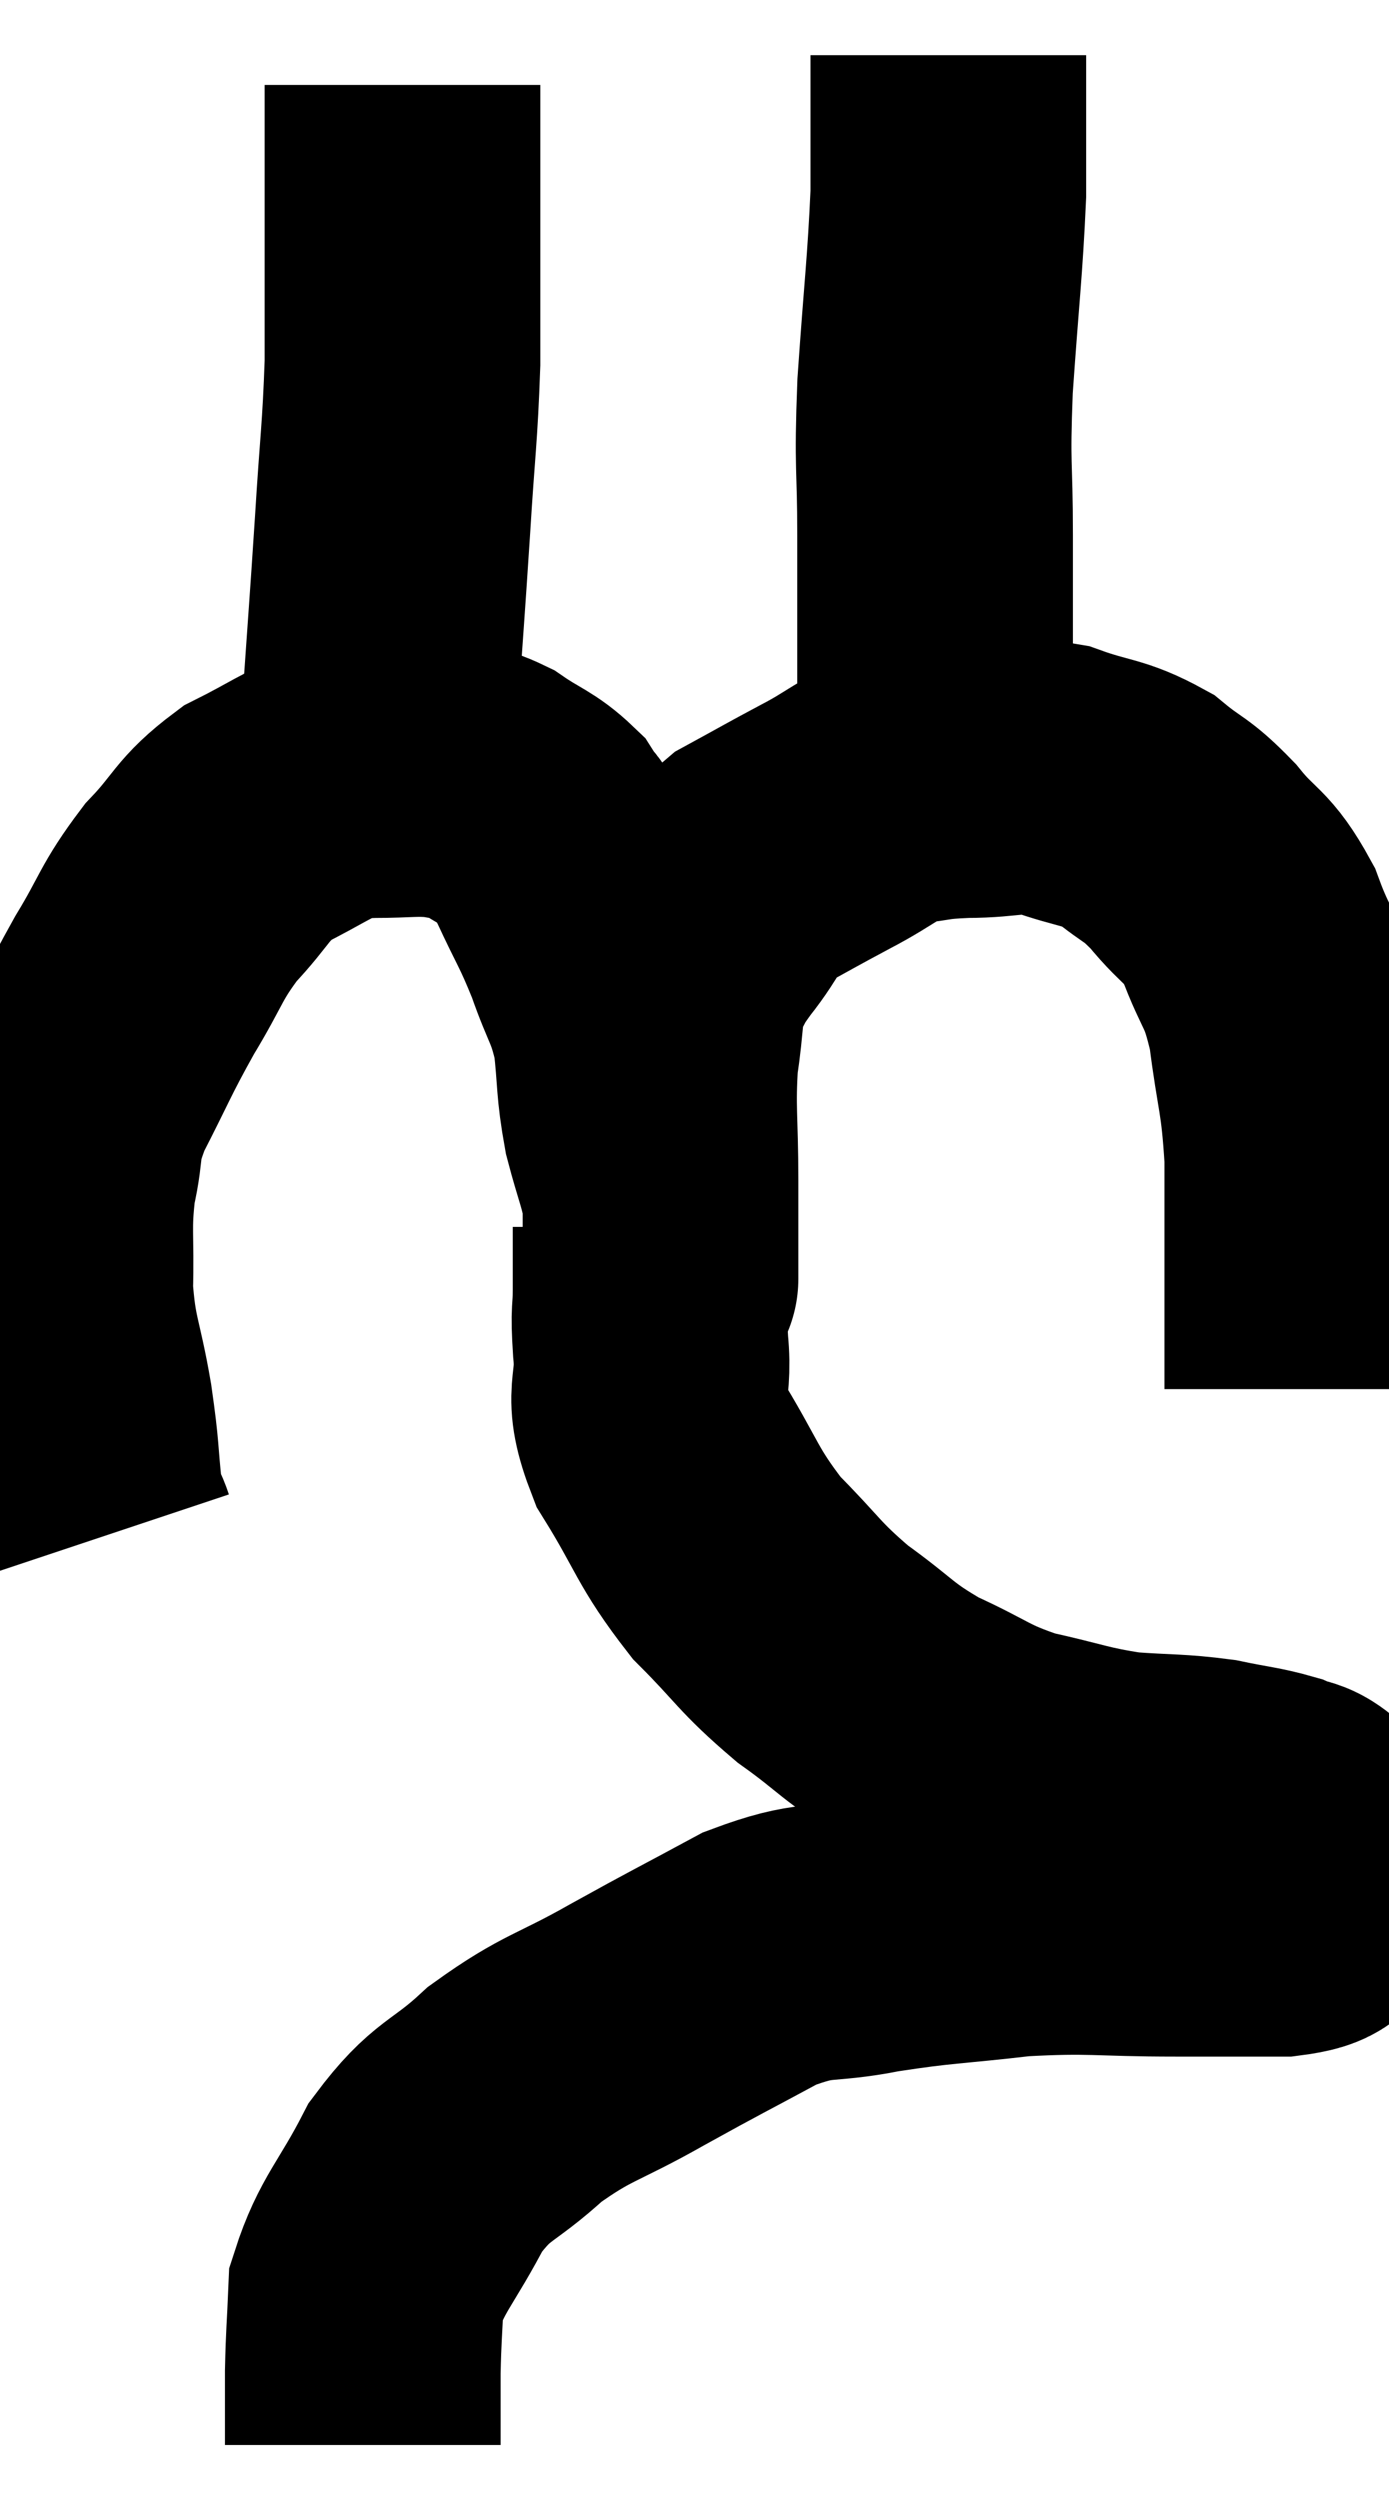 <svg xmlns="http://www.w3.org/2000/svg" viewBox="10.58 0.98 25.193 45.32" width="25.193" height="45.32"><path d="M 12.36 28.86 C 12.24 28.5, 12.225 28.74, 12.12 28.14 C 12.03 27.3, 12.075 27.405, 11.94 26.46 C 11.76 25.41, 11.655 25.38, 11.58 24.36 C 11.61 23.37, 11.535 23.265, 11.64 22.38 C 11.82 21.6, 11.655 21.705, 12 20.82 C 12.51 19.83, 12.51 19.755, 13.02 18.84 C 13.53 18, 13.485 17.895, 14.04 17.16 C 14.64 16.53, 14.58 16.395, 15.24 15.9 C 15.96 15.54, 16.155 15.375, 16.68 15.18 C 17.01 15.15, 16.86 15.135, 17.34 15.12 C 17.97 15.12, 18.09 15.075, 18.6 15.12 C 18.99 15.21, 18.945 15.09, 19.38 15.3 C 19.86 15.63, 19.995 15.63, 20.34 15.96 C 20.55 16.29, 20.475 16.065, 20.76 16.62 C 21.12 17.4, 21.165 17.4, 21.48 18.18 C 21.75 18.96, 21.84 18.945, 22.02 19.74 C 22.11 20.55, 22.065 20.61, 22.2 21.36 C 22.38 22.05, 22.47 22.2, 22.56 22.74 C 22.56 23.13, 22.56 23.175, 22.56 23.52 C 22.56 23.82, 22.56 23.97, 22.56 24.12 C 22.56 24.12, 22.56 24.12, 22.56 24.12 C 22.56 24.12, 22.56 24.21, 22.56 24.12 C 22.56 23.94, 22.56 24.195, 22.56 23.76 C 22.56 23.07, 22.56 23.28, 22.56 22.38 C 22.56 21.27, 22.5 21.09, 22.56 20.16 C 22.68 19.41, 22.62 19.23, 22.8 18.66 C 23.04 18.27, 22.92 18.375, 23.28 17.88 C 23.76 17.28, 23.67 17.16, 24.24 16.68 C 24.9 16.32, 24.885 16.32, 25.56 15.96 C 26.25 15.6, 26.31 15.45, 26.94 15.24 C 27.51 15.18, 27.39 15.15, 28.08 15.12 C 28.89 15.12, 28.92 14.985, 29.7 15.12 C 30.45 15.39, 30.57 15.315, 31.2 15.66 C 31.71 16.08, 31.71 15.975, 32.22 16.5 C 32.73 17.13, 32.82 16.995, 33.24 17.76 C 33.57 18.66, 33.66 18.51, 33.9 19.56 C 34.05 20.76, 34.125 20.73, 34.2 21.96 C 34.2 23.22, 34.2 23.535, 34.2 24.48 C 34.2 25.11, 34.2 25.35, 34.2 25.74 C 34.2 25.89, 34.2 25.935, 34.2 26.04 L 34.2 26.16" fill="none" stroke="black" stroke-width="5"></path><path d="M 27.72 15.42 C 27.63 15.12, 27.585 15.495, 27.54 14.82 C 27.54 13.77, 27.54 13.755, 27.54 12.72 C 27.54 11.7, 27.54 11.865, 27.54 10.68 C 27.54 9.33, 27.48 9.525, 27.54 7.98 C 27.66 6.24, 27.72 5.835, 27.78 4.5 C 27.78 3.57, 27.78 3.27, 27.78 2.64 C 27.78 2.31, 27.78 2.145, 27.78 1.98 C 27.78 1.98, 27.78 1.98, 27.78 1.98 L 27.78 1.98" fill="none" stroke="black" stroke-width="5"></path><path d="M 17.46 13.98 C 17.58 12.24, 17.595 12.105, 17.7 10.5 C 17.79 9.03, 17.835 8.85, 17.88 7.56 C 17.88 6.45, 17.88 6.33, 17.88 5.34 C 17.88 4.47, 17.88 4.275, 17.88 3.6 C 17.88 3.12, 17.88 2.91, 17.88 2.64 C 17.88 2.58, 17.88 2.55, 17.88 2.52 C 17.88 2.52, 17.88 2.52, 17.88 2.52 L 17.88 2.52" fill="none" stroke="black" stroke-width="5"></path><path d="M 22.38 23.22 C 22.38 23.79, 22.38 23.82, 22.38 24.36 C 22.38 24.87, 22.335 24.675, 22.38 25.38 C 22.47 26.28, 22.17 26.175, 22.56 27.18 C 23.25 28.29, 23.205 28.455, 23.94 29.4 C 24.72 30.18, 24.69 30.27, 25.5 30.96 C 26.34 31.56, 26.295 31.65, 27.18 32.16 C 28.11 32.58, 28.095 32.685, 29.04 33 C 30 33.21, 30.075 33.285, 30.96 33.42 C 31.77 33.48, 31.89 33.45, 32.58 33.54 C 33.15 33.66, 33.3 33.66, 33.72 33.78 C 33.99 33.9, 34.02 33.825, 34.26 34.02 C 34.47 34.29, 34.575 34.35, 34.68 34.56 C 34.68 34.71, 34.68 34.65, 34.68 34.86 C 34.68 35.13, 34.89 35.175, 34.68 35.4 C 34.26 35.58, 34.53 35.67, 33.84 35.76 C 32.88 35.76, 33.12 35.76, 31.92 35.76 C 30.48 35.76, 30.405 35.685, 29.04 35.76 C 27.75 35.91, 27.63 35.88, 26.46 36.06 C 25.41 36.27, 25.44 36.075, 24.36 36.48 C 23.25 37.08, 23.25 37.065, 22.14 37.68 C 21.03 38.31, 20.88 38.25, 19.92 38.94 C 19.11 39.69, 18.975 39.54, 18.3 40.44 C 17.76 41.49, 17.505 41.655, 17.22 42.54 C 17.19 43.26, 17.175 43.29, 17.16 43.98 C 17.16 44.64, 17.16 44.97, 17.16 45.3 C 17.16 45.3, 17.16 45.3, 17.16 45.3 L 17.16 45.3" fill="none" stroke="black" stroke-width="5"></path></svg>